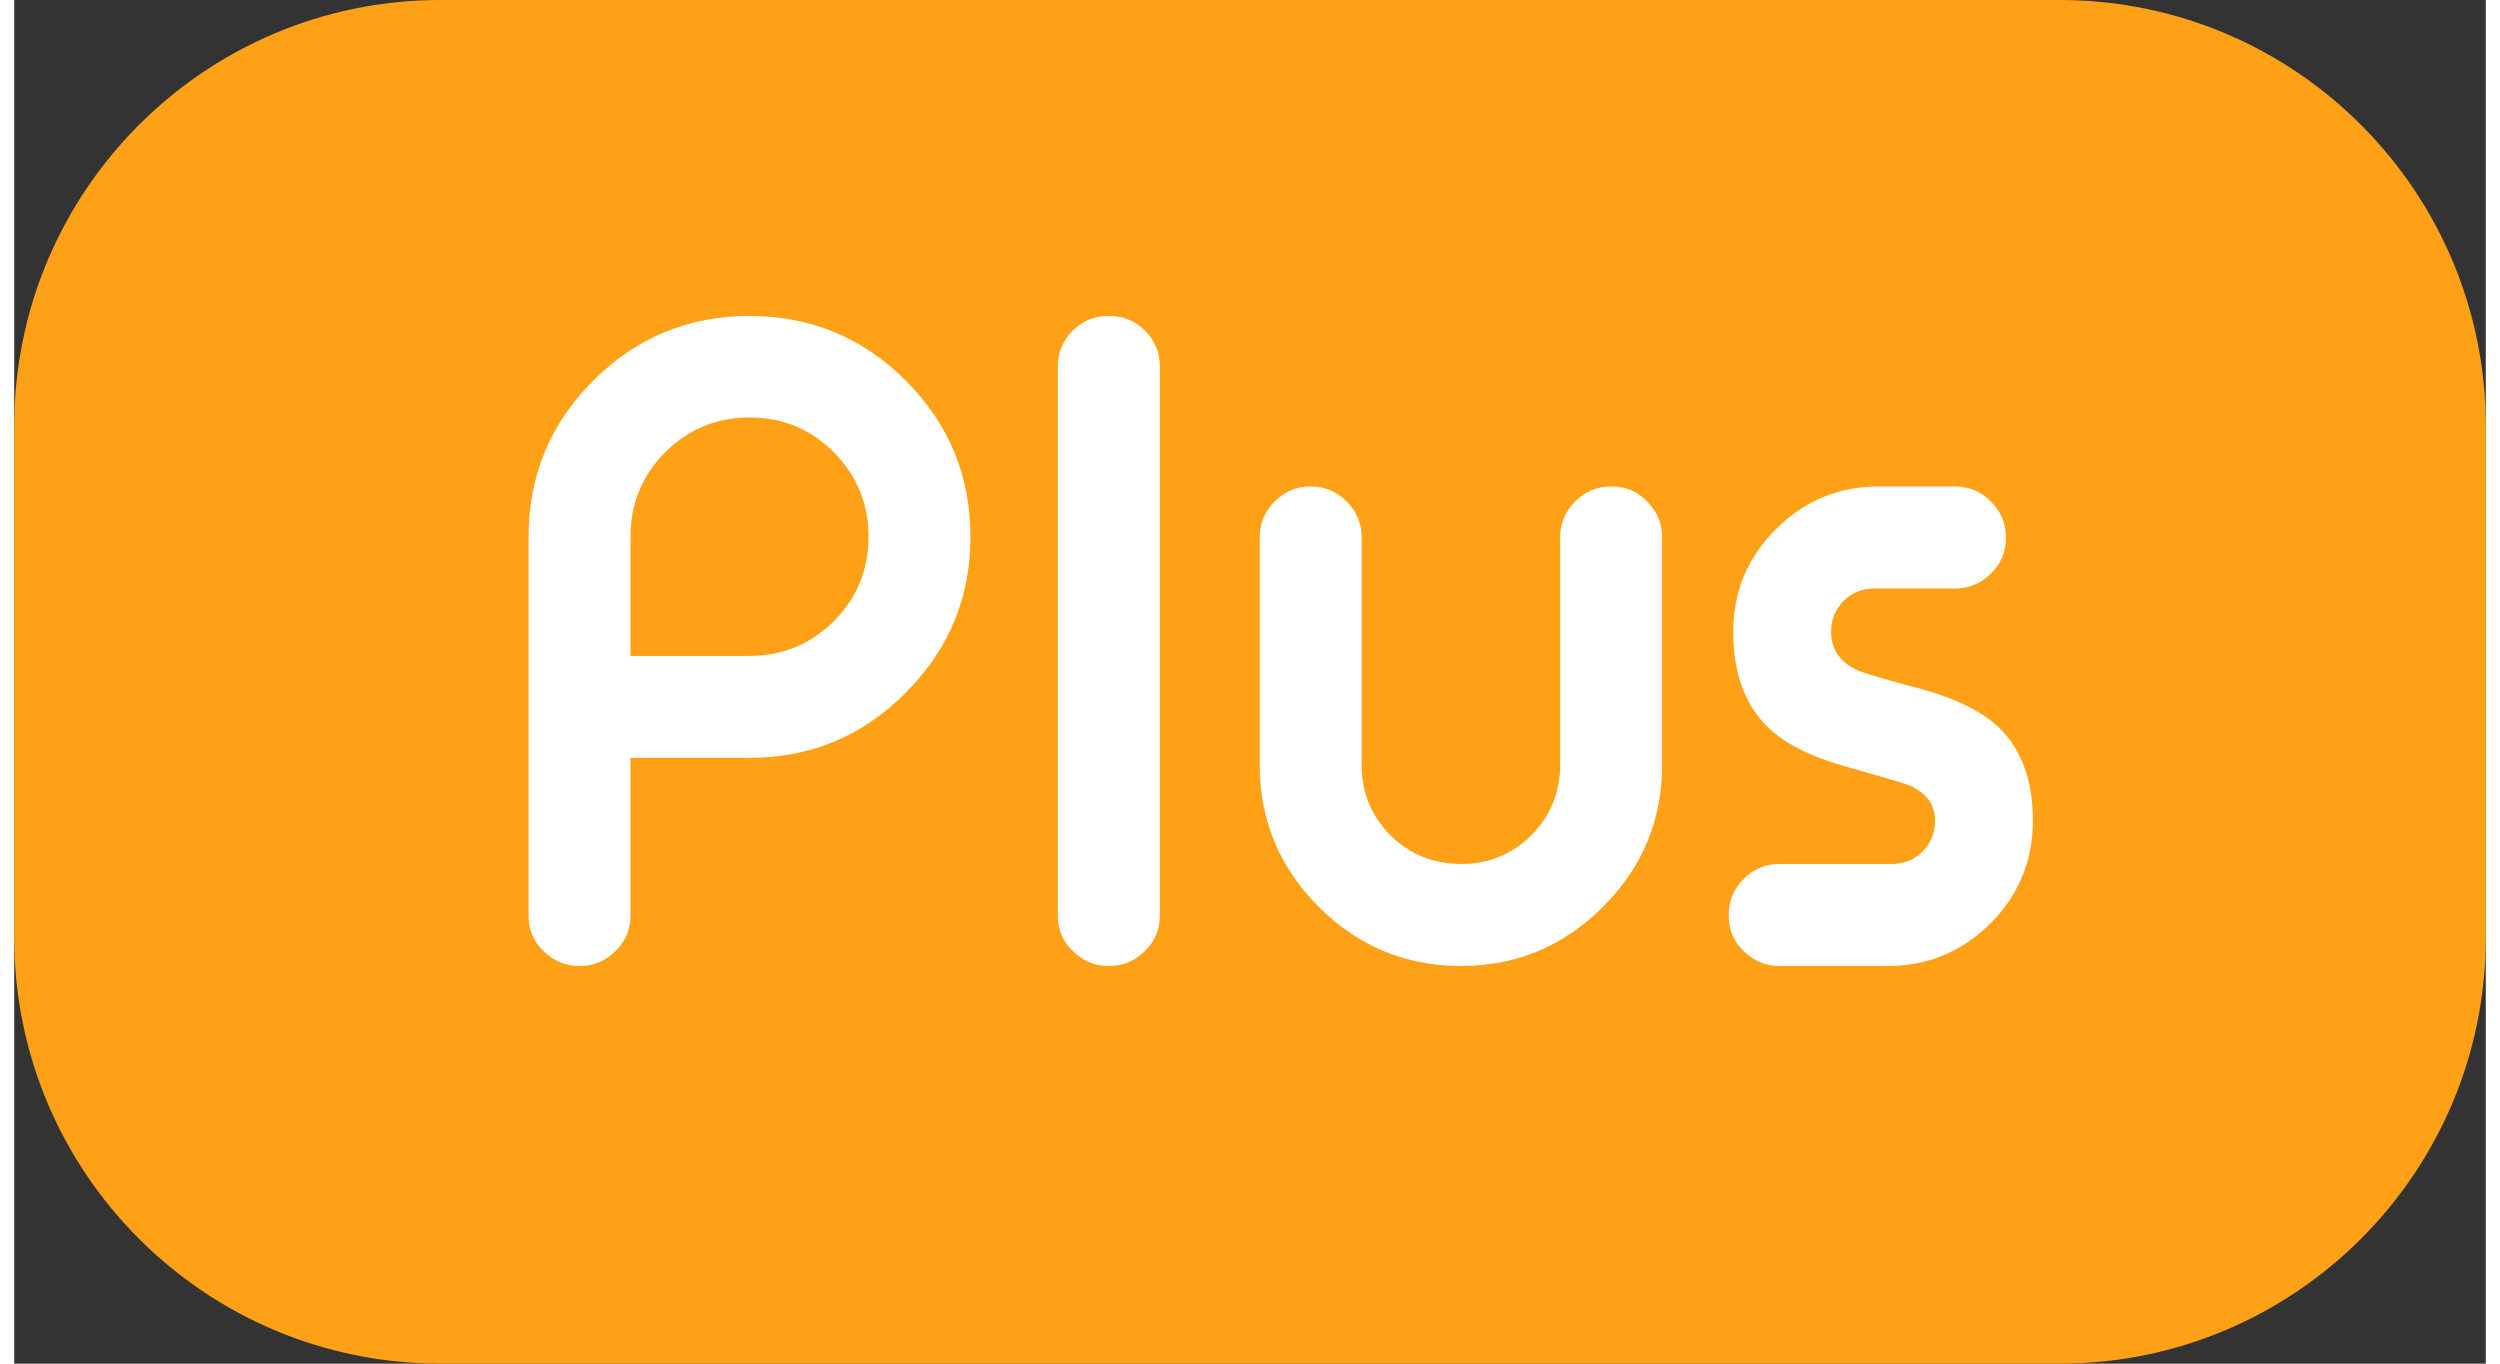 <svg xmlns="http://www.w3.org/2000/svg" viewBox="0 0 29 16" width="44" height="24" fill="currentColor" class="ml-2 h-4 shrink-0"><rect x="0" y="0" width="29" height="16" fill="#333333" stroke="none"/><path fill-rule="evenodd" clip-rule="evenodd" d="M0 5C0 2.239 2.239 0 5 0H24C26.761 0 29 2.239 29 5V11C29 13.761 26.761 16 24 16H5C2.239 16 0 13.761 0 11V5Z" fill="#FFA116"></path><path fill-rule="evenodd" clip-rule="evenodd" d="M6.64 11.334C6.8 11.334 6.938 11.275 7.055 11.158C7.172 11.047 7.231 10.909 7.231 10.743V8.892H8.627C9.343 8.892 9.954 8.638 10.458 8.13C10.966 7.623 11.22 7.012 11.22 6.299C11.22 5.583 10.966 4.971 10.458 4.463C9.954 3.959 9.343 3.707 8.627 3.707C7.914 3.707 7.304 3.959 6.796 4.463C6.288 4.971 6.035 5.583 6.035 6.299V10.743C6.035 10.909 6.093 11.047 6.21 11.158C6.328 11.275 6.466 11.334 6.625 11.334H6.64ZM8.627 7.696H7.231V6.299C7.231 5.912 7.366 5.582 7.636 5.308C7.91 5.035 8.24 4.898 8.627 4.898C9.015 4.898 9.345 5.035 9.619 5.308C9.889 5.582 10.024 5.912 10.024 6.299C10.024 6.687 9.889 7.015 9.619 7.286C9.345 7.559 9.015 7.696 8.627 7.696ZM13.266 11.158C13.149 11.275 13.011 11.334 12.851 11.334H12.836C12.677 11.334 12.539 11.275 12.421 11.158C12.304 11.047 12.245 10.909 12.245 10.743V4.297C12.245 4.135 12.304 3.995 12.421 3.877C12.539 3.764 12.677 3.707 12.836 3.707H12.851C13.011 3.707 13.149 3.764 13.266 3.877C13.383 3.995 13.442 4.135 13.442 4.297V10.743C13.442 10.909 13.383 11.047 13.266 11.158ZM16.977 11.334C17.625 11.334 18.18 11.102 18.642 10.64C19.104 10.178 19.335 9.623 19.335 8.975V6.304C19.335 6.141 19.277 6.001 19.16 5.884C19.049 5.767 18.91 5.708 18.744 5.708H18.735C18.572 5.708 18.432 5.767 18.315 5.884C18.198 6.001 18.139 6.141 18.139 6.304V8.975C18.139 9.297 18.027 9.572 17.802 9.8C17.574 10.025 17.299 10.137 16.977 10.137C16.651 10.137 16.375 10.025 16.147 9.8C15.922 9.572 15.81 9.297 15.81 8.975V6.304C15.81 6.141 15.751 6.001 15.634 5.884C15.517 5.767 15.379 5.708 15.219 5.708H15.204C15.045 5.708 14.907 5.767 14.789 5.884C14.672 6.001 14.614 6.141 14.614 6.304V8.975C14.614 9.623 14.845 10.178 15.307 10.64C15.769 11.102 16.326 11.334 16.977 11.334ZM23.188 10.835C22.853 11.168 22.451 11.334 21.982 11.334H20.707C20.548 11.334 20.41 11.275 20.292 11.158C20.175 11.047 20.117 10.909 20.117 10.743V10.733C20.117 10.57 20.175 10.43 20.292 10.313C20.41 10.196 20.548 10.137 20.707 10.137H22.031C22.174 10.137 22.294 10.088 22.392 9.991C22.49 9.893 22.538 9.773 22.538 9.629C22.538 9.45 22.446 9.315 22.26 9.224C22.211 9.201 21.938 9.12 21.44 8.98C21.052 8.866 20.764 8.716 20.576 8.531C20.305 8.267 20.17 7.894 20.17 7.413C20.17 6.944 20.336 6.543 20.668 6.211C21.004 5.876 21.406 5.708 21.874 5.708H22.773C22.936 5.708 23.076 5.767 23.193 5.884C23.31 6.001 23.369 6.141 23.369 6.304V6.314C23.369 6.48 23.31 6.618 23.193 6.729C23.076 6.846 22.936 6.905 22.773 6.905H21.826C21.682 6.905 21.562 6.954 21.464 7.051C21.367 7.152 21.318 7.273 21.318 7.413C21.318 7.608 21.412 7.754 21.601 7.852C21.666 7.888 21.938 7.969 22.416 8.096C22.804 8.207 23.092 8.352 23.281 8.531C23.551 8.788 23.686 9.154 23.686 9.629C23.686 10.098 23.52 10.5 23.188 10.835Z" fill="white"></path></svg>